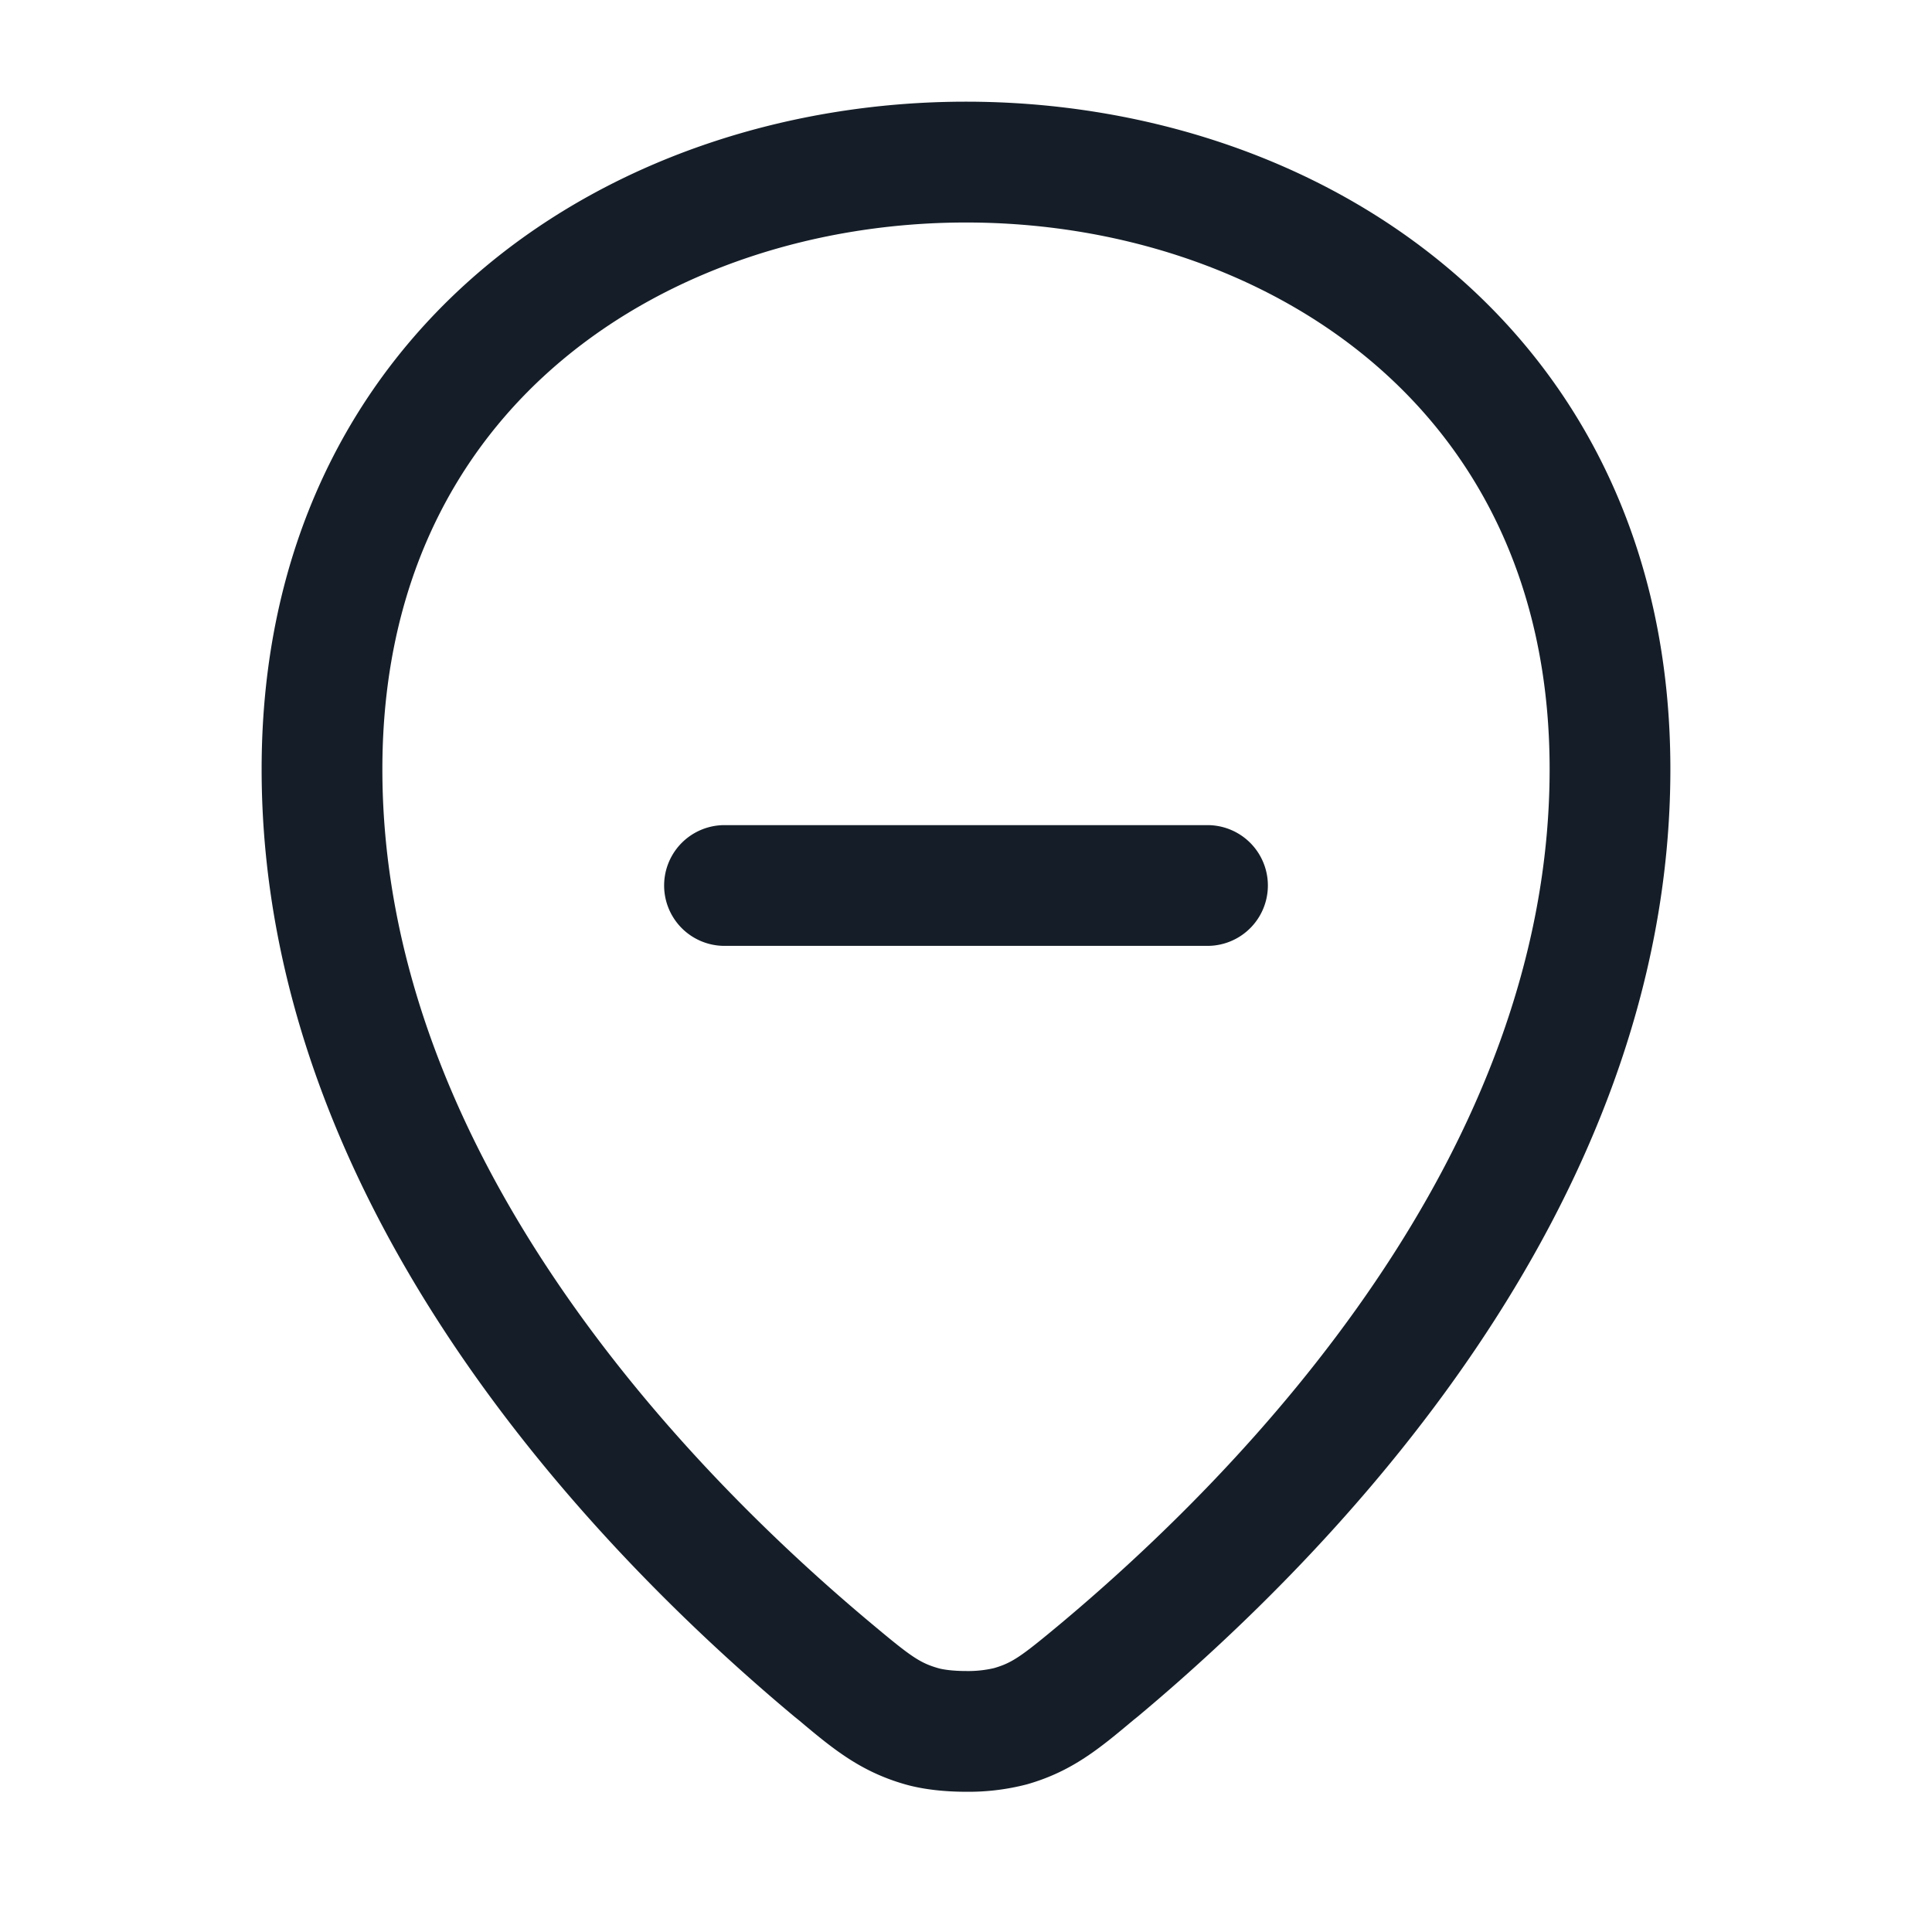 <svg xmlns="http://www.w3.org/2000/svg" viewBox="0 0 24 24"><path fill="#151E28" d="M20.75 9.555v.001c0 2.767-1.079 5.221-2.426 7.21-1.347 1.99-2.991 3.555-4.193 4.56l-.05.04c-.421.353-.763.64-1.325.8a2.866 2.866 0 0 1-.756.092c-.241 0-.517-.024-.755-.092-.562-.16-.905-.447-1.325-.8l-.05-.04c-1.203-1.005-2.846-2.57-4.194-4.56-1.347-1.989-2.426-4.443-2.426-7.211 0-2.733 1.096-4.83 2.768-6.232C7.673 1.936 9.852 1.263 12 1.263s4.327.673 5.982 2.062c1.672 1.4 2.768 3.497 2.768 6.23Zm-16 0c0 2.372.925 4.536 2.168 6.37 1.242 1.834 2.774 3.297 3.914 4.249.479.401.593.483.825.549.057.017.183.035.343.035a1.42 1.42 0 0 0 .344-.035c.231-.066.345-.148.825-.548 1.139-.953 2.671-2.416 3.913-4.25 1.243-1.834 2.168-3.998 2.168-6.37 0-2.294-.904-3.968-2.232-5.081-1.345-1.127-3.166-1.71-5.018-1.71-1.852 0-3.673.583-5.018 1.71C5.654 5.587 4.75 7.261 4.75 9.555ZM9 10.25h6a.75.75 0 0 1 0 1.5H9a.75.75 0 0 1 0-1.5Z"/></svg>